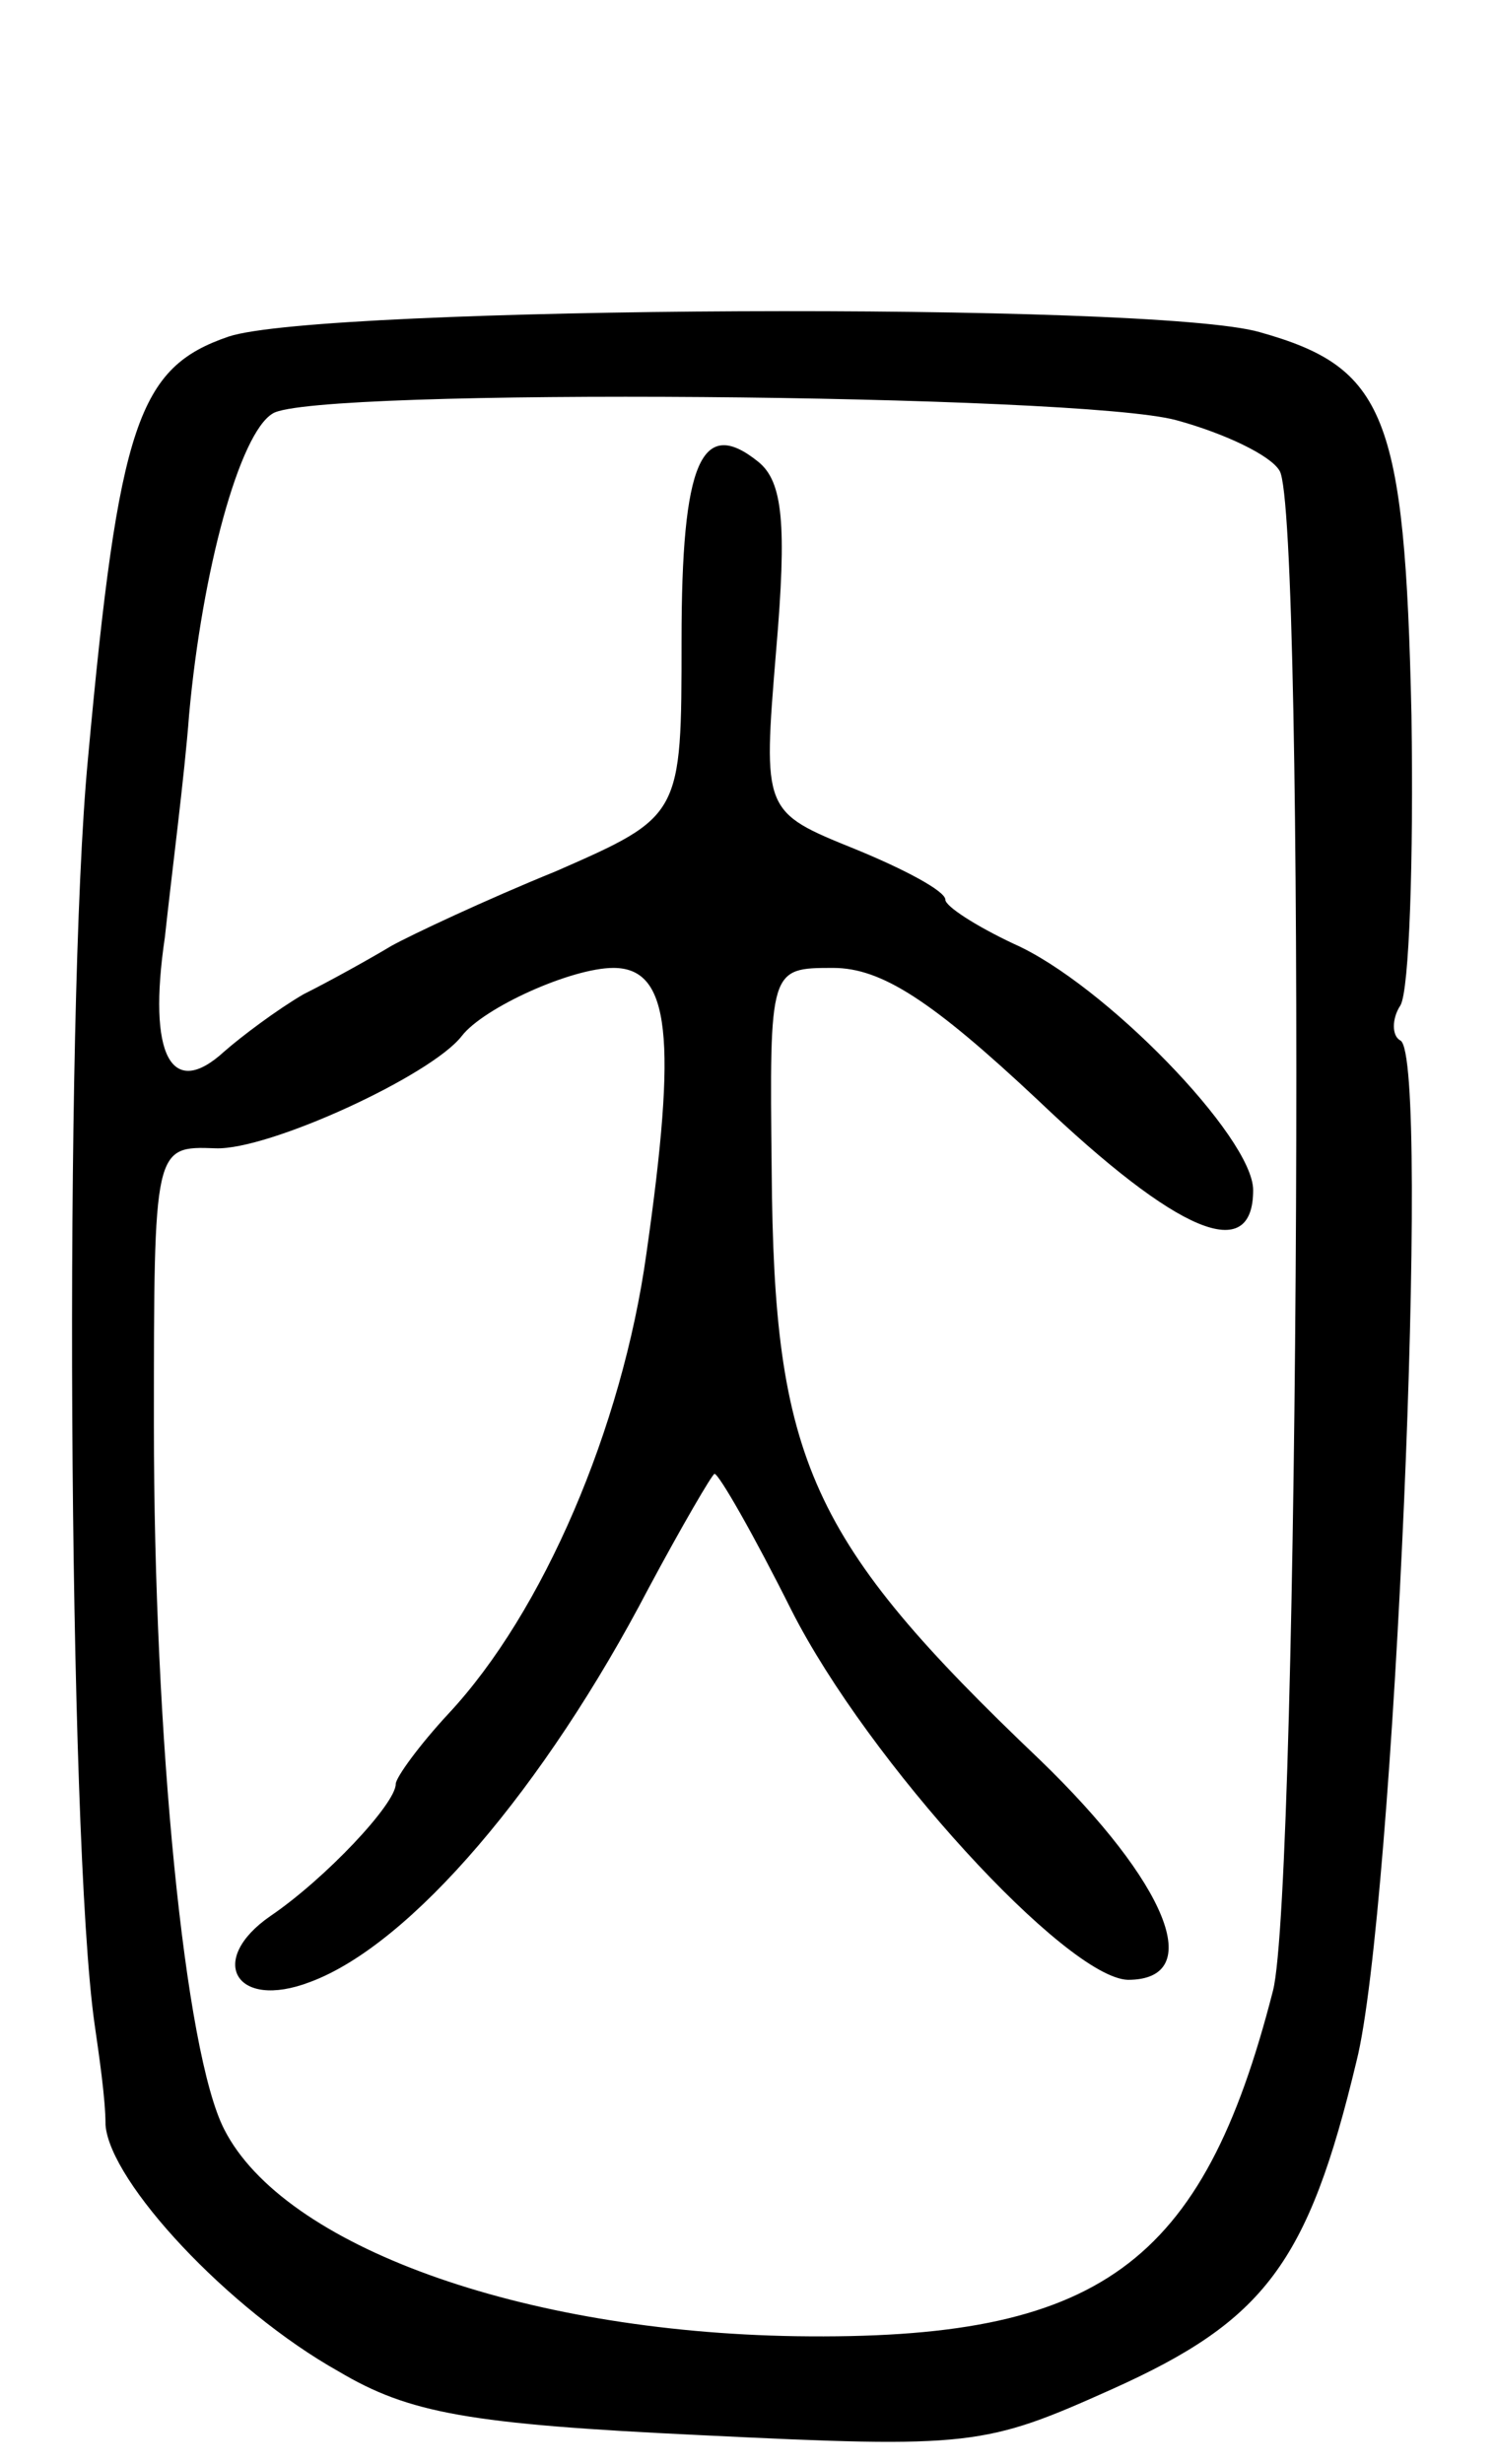<svg version="1.0" xmlns="http://www.w3.org/2000/svg"
 width="68pt" height="112pt" viewBox="0 0 68 112"
 preserveAspectRatio="xMidYMid meet">
<g transform="translate(0,112) scale(0.1,-0.1)"
fill="#000000" stroke="none">
<path d="M104 967 c-41 -14 -50 -39 -64 -192 -11 -115 -9 -491 3 -575 2 -14 5
-34 5 -46 2 -26 56 -84 106 -112 32 -19 59 -24 165 -29 123 -6 129 -5 187 21
69 31 89 57 111 149 17 67 34 456 20 464 -4 2 -4 10 0 16 4 7 6 66 5 132 -3
137 -12 158 -69 174 -48 14 -427 12 -469 -2z m431 -38 c22 -6 43 -16 47 -23
12 -18 9 -645 -3 -691 -32 -125 -79 -159 -217 -157 -125 2 -233 41 -260 94
-18 35 -32 178 -32 320 0 127 0 127 28 126 24 -1 98 33 112 51 10 13 50 31 69
31 26 0 29 -32 15 -130 -11 -79 -47 -163 -90 -209 -13 -14 -24 -29 -24 -32 0
-9 -32 -43 -57 -60 -29 -20 -16 -43 18 -30 46 17 107 89 154 179 15 28 29 52
30 52 2 0 18 -28 35 -62 35 -69 125 -167 153 -168 36 0 18 44 -40 100 -105
100 -121 136 -122 268 -1 92 -1 92 28 92 22 0 45 -15 93 -60 64 -61 98 -75 98
-41 0 24 -68 94 -109 112 -17 8 -31 17 -31 20 0 4 -19 14 -41 23 -42 17 -42
17 -36 90 5 58 3 77 -8 86 -26 21 -35 0 -35 -81 0 -80 0 -80 -57 -105 -32 -13
-66 -29 -75 -34 -10 -6 -28 -16 -40 -22 -12 -7 -28 -19 -36 -26 -24 -22 -35
-2 -27 52 3 28 9 74 11 101 6 66 23 128 38 137 18 12 367 9 411 -3z"/>
</g>
</svg>
